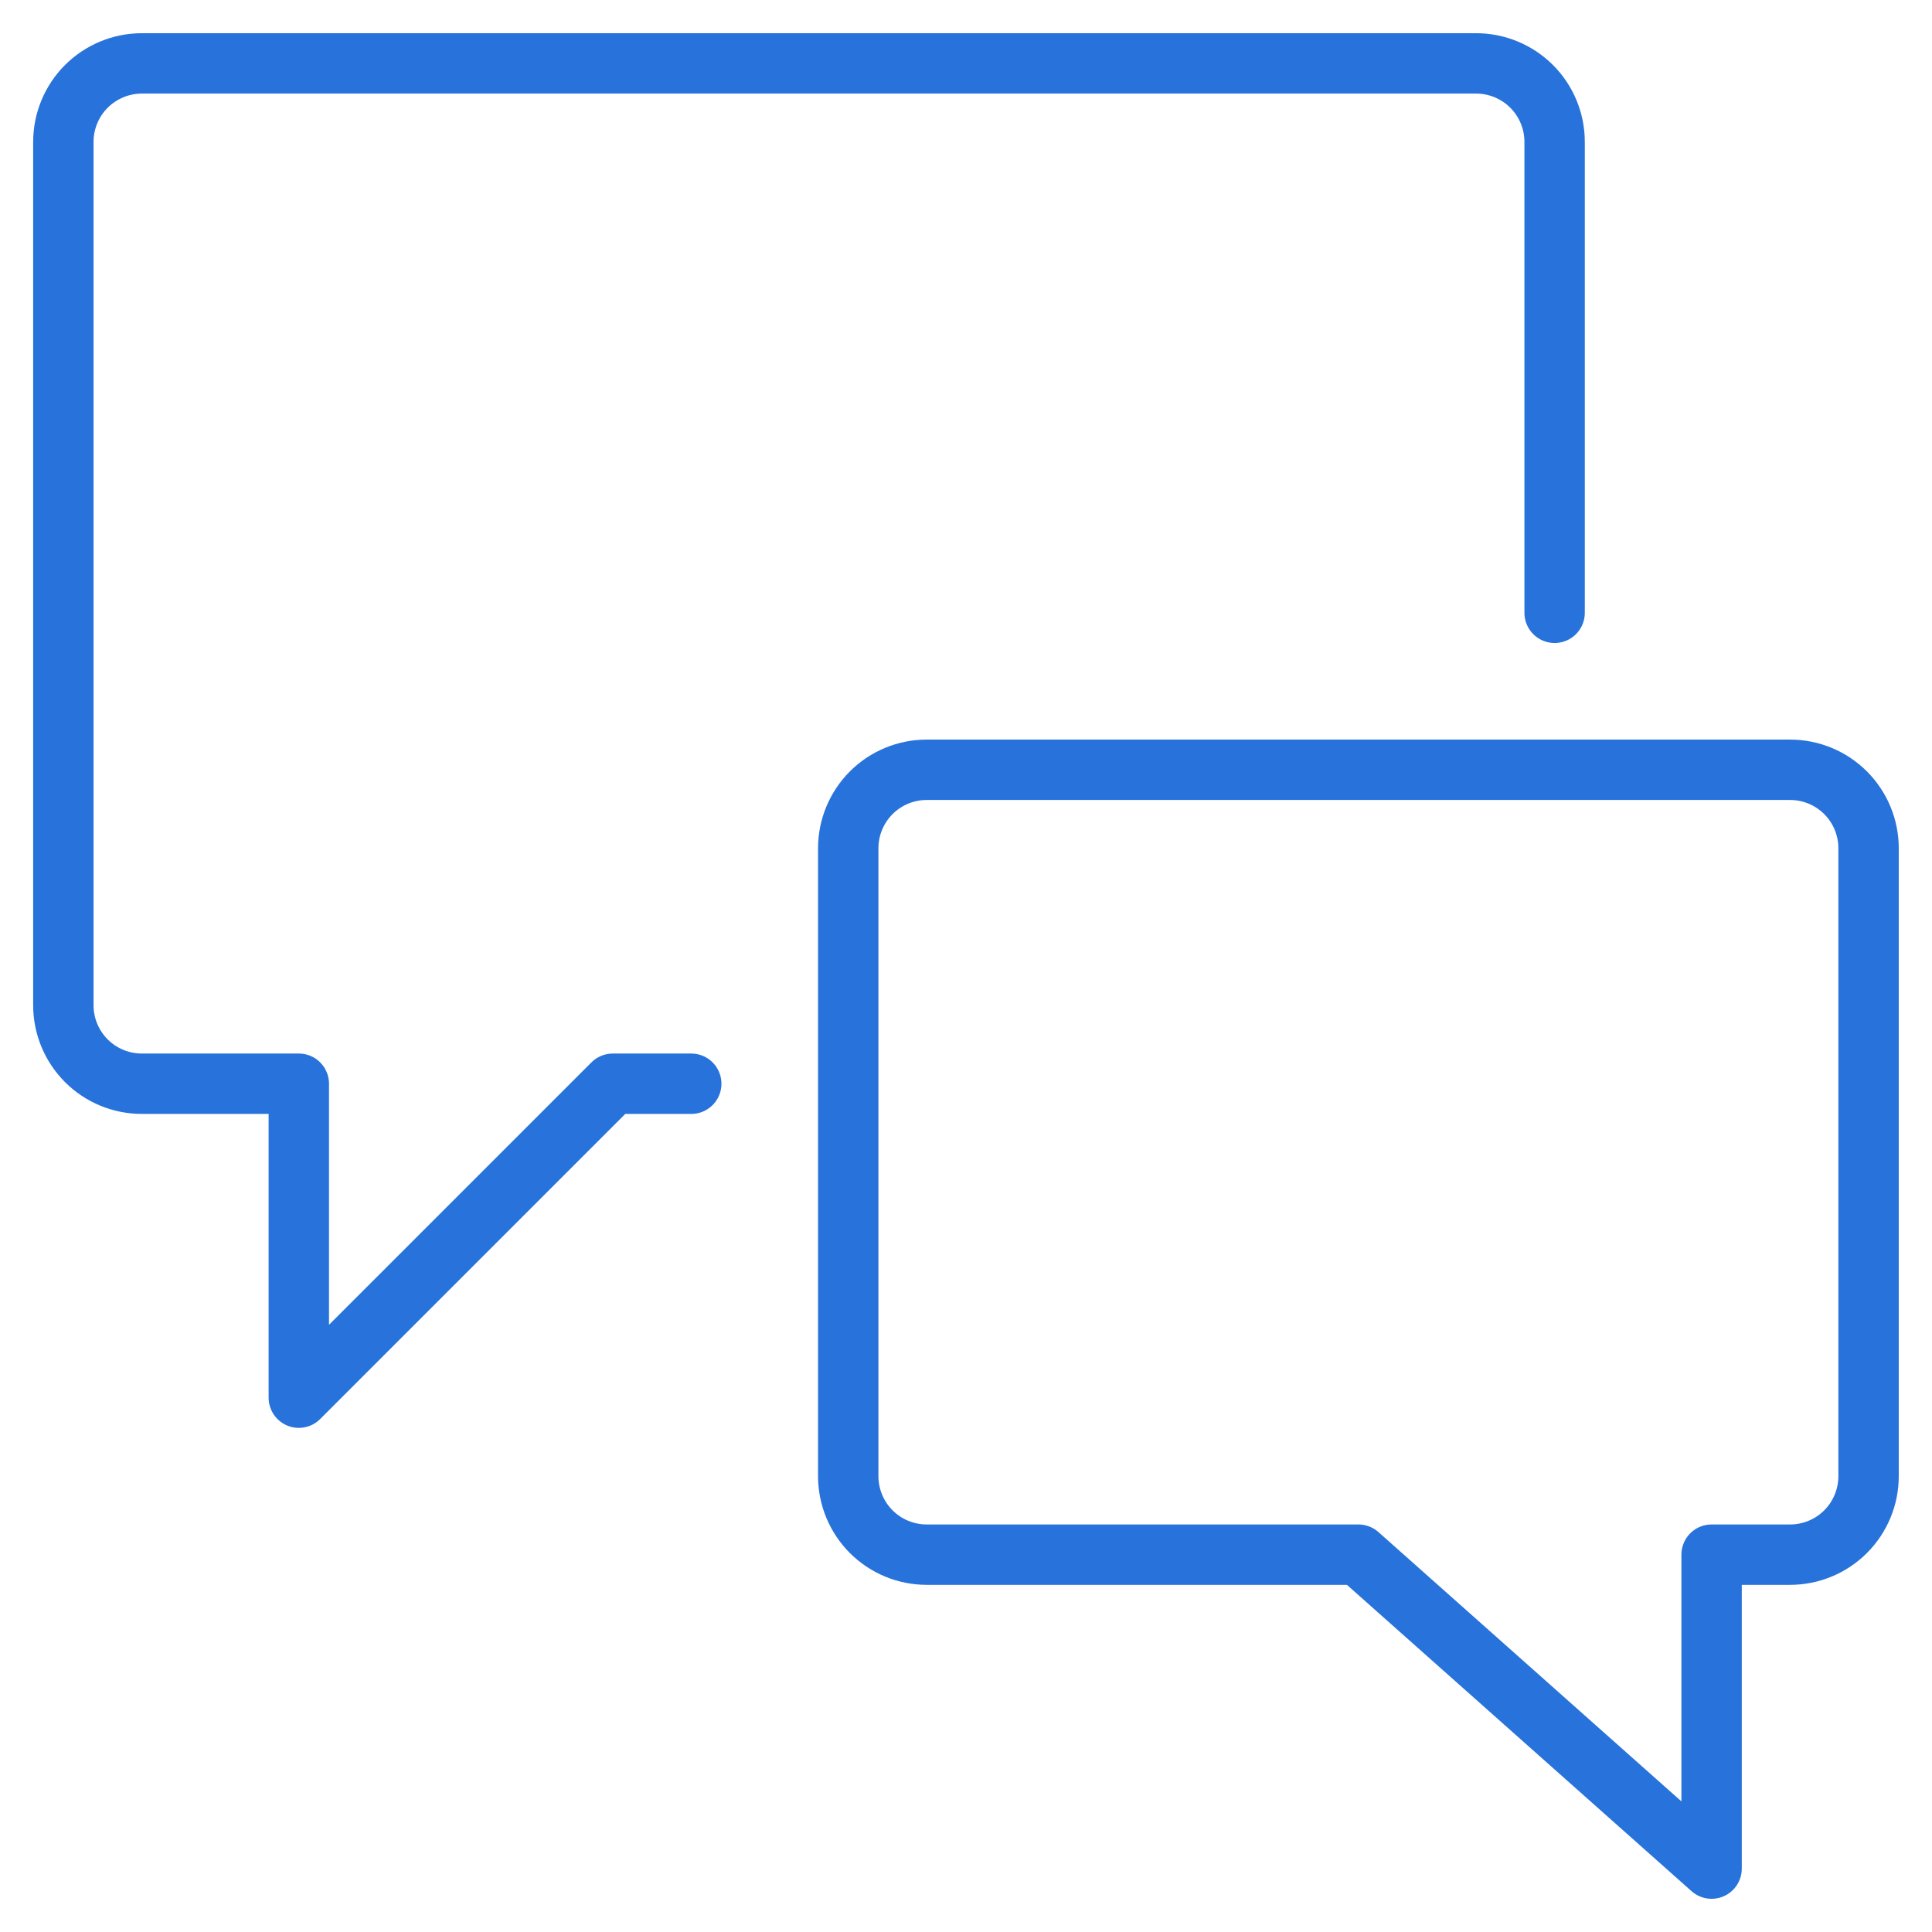 <svg width="48" height="48" viewBox="0 0 48 48" fill="none" xmlns="http://www.w3.org/2000/svg">
<g clip-path="url(#clip0_6561_13854)">
<path d="M17.174 26.925H15.224L7.424 34.725V26.925H3.524C3.007 26.925 2.511 26.72 2.145 26.354C1.78 25.988 1.574 25.492 1.574 24.975V3.525C1.574 3.008 1.78 2.512 2.145 2.146C2.511 1.781 3.007 1.575 3.524 1.575H36.674C37.191 1.575 37.687 1.781 38.053 2.146C38.419 2.512 38.624 3.008 38.624 3.525V15.225" stroke="#2772DB" stroke-width="1.5" stroke-linecap="round" stroke-linejoin="round"/>
<path d="M21.074 36.675C21.074 37.192 21.28 37.688 21.645 38.054C22.011 38.42 22.507 38.625 23.024 38.625H33.749L42.524 46.425V38.625H44.474C44.991 38.625 45.487 38.42 45.853 38.054C46.219 37.688 46.424 37.192 46.424 36.675V21.075C46.424 20.558 46.219 20.062 45.853 19.696C45.487 19.33 44.991 19.125 44.474 19.125H23.024C22.507 19.125 22.011 19.33 21.645 19.696C21.28 20.062 21.074 20.558 21.074 21.075V36.675Z" stroke="#2772DB" stroke-width="1.5" stroke-linecap="round" stroke-linejoin="round"/>
</g>
<defs>
<clipPath id="clip0_6561_13854">
<rect width="48" height="48" fill="white"/>
</clipPath>
</defs>
</svg>
